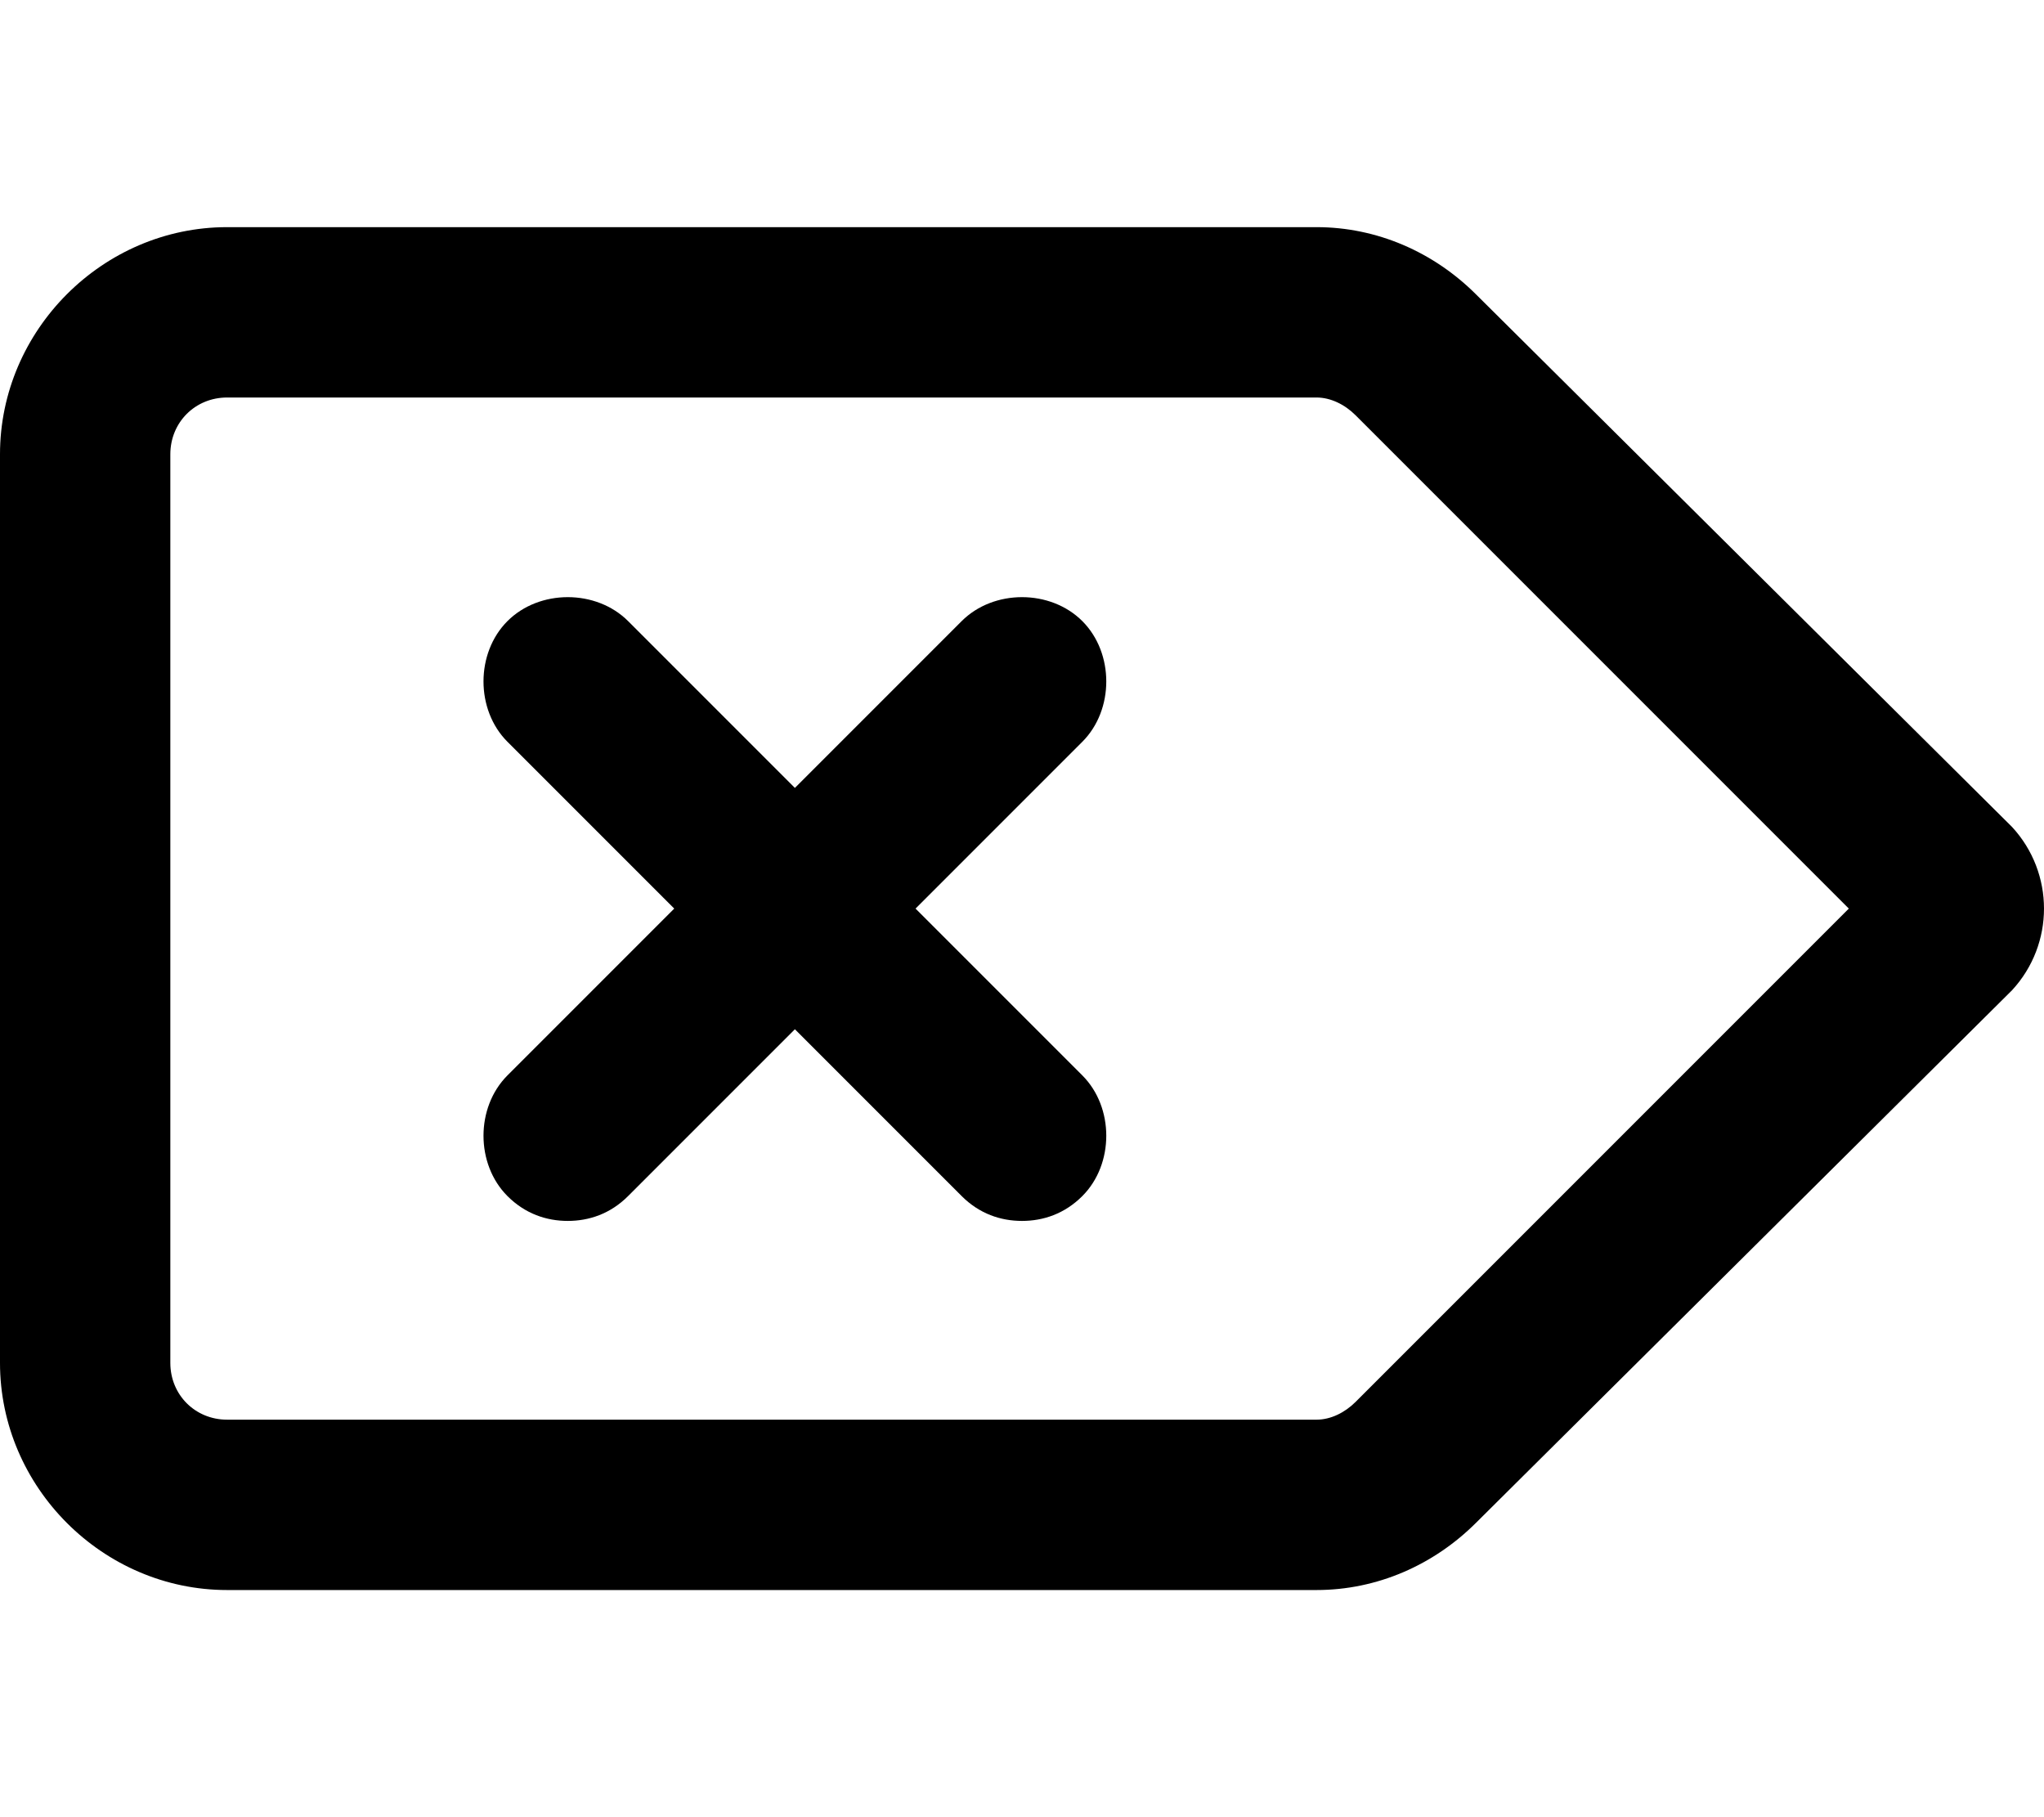 <svg xmlns="http://www.w3.org/2000/svg" viewBox="0 0 576 512"><!-- Font Awesome Pro 6.0.0-alpha1 by @fontawesome - https://fontawesome.com License - https://fontawesome.com/license (Commercial License) --><path d="M0 128V384C0 419 29 448 64 448H371C388 448 404 441 416 429L567 279C579 266 579 246 567 233L416 83C404 71 388 64 371 64H64C29 64 0 93 0 128ZM48 128C48 119 55 112 64 112H371C375 112 379 114 382 117L521 256L382 395C379 398 375 400 371 400H64C55 400 48 393 48 384V128ZM143 209L190 256L143 303C134 312 134 328 143 337C148 342 154 344 160 344S172 342 177 337L224 290L271 337C276 342 282 344 288 344S300 342 305 337C314 328 314 312 305 303L258 256L305 209C314 200 314 184 305 175S280 166 271 175L224 222L177 175C168 166 152 166 143 175S134 200 143 209Z"/></svg>